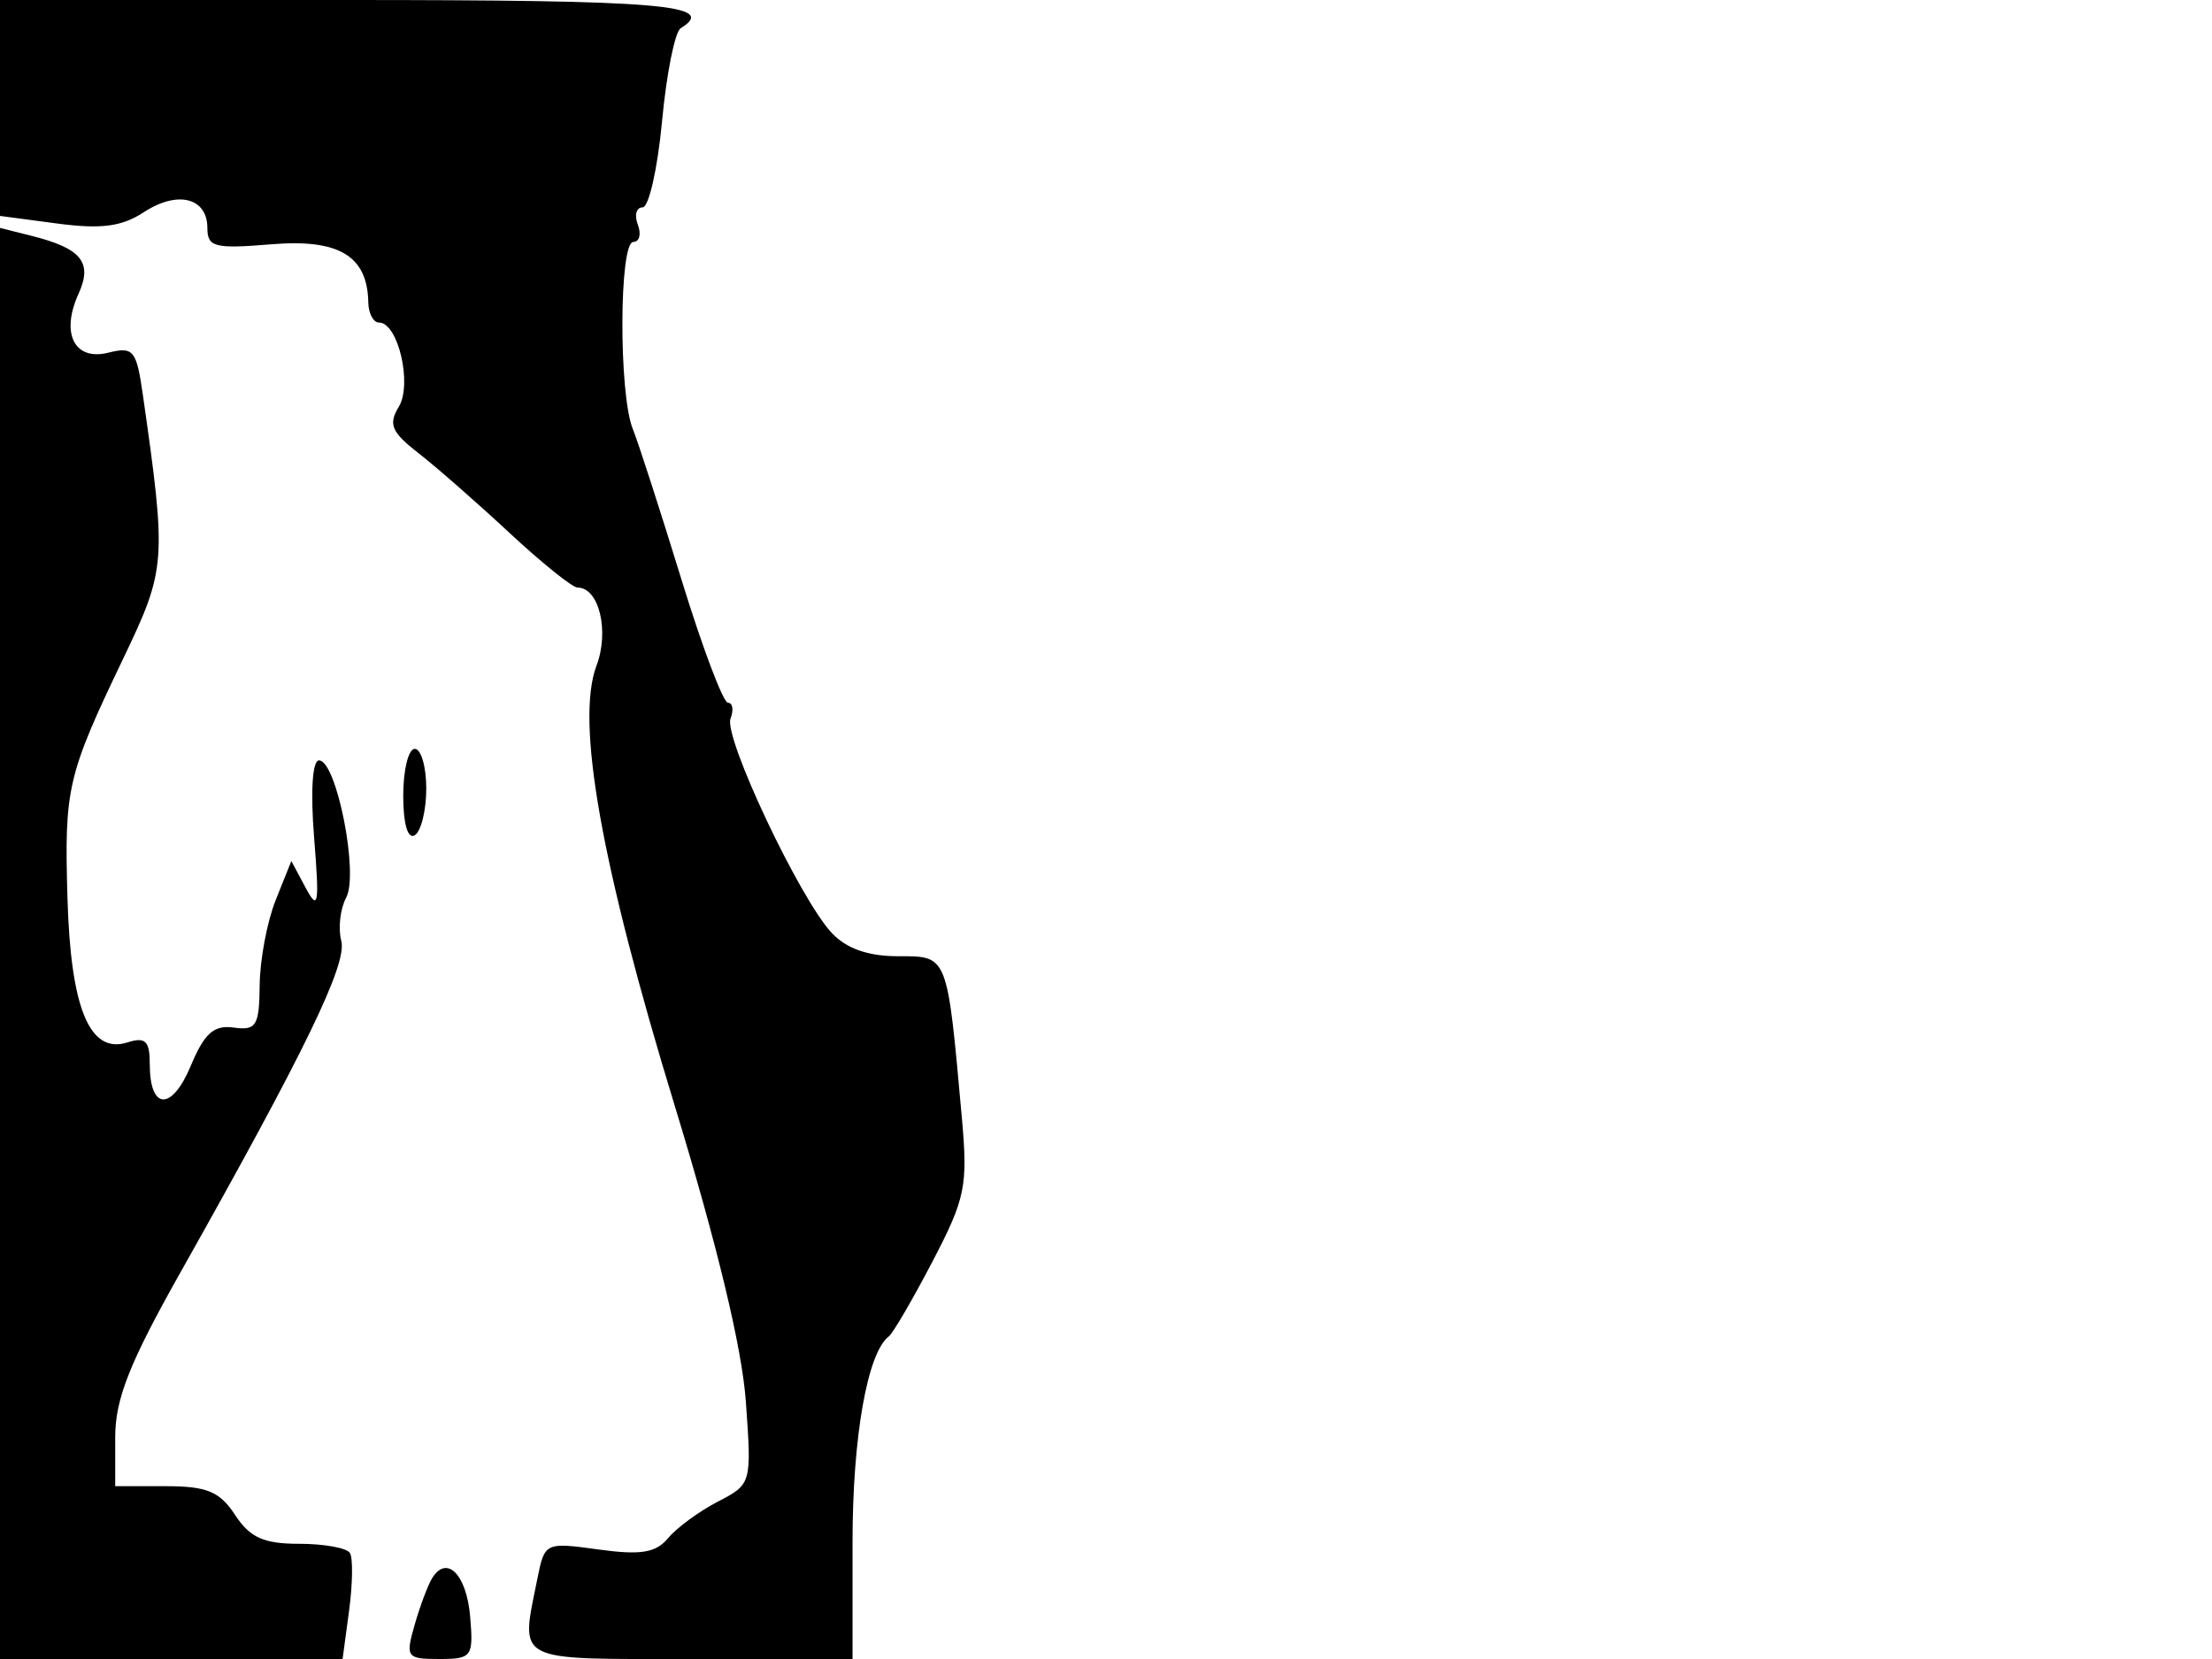 <svg xmlns="http://www.w3.org/2000/svg" width="192" height="144" viewBox="0 0 192 144" version="1.1">
	<path d="M 0 9.371 L 0 18.742 4.986 19.404 C 8.773 19.906, 10.574 19.670, 12.478 18.423 C 15.409 16.502, 18 17.149, 18 19.801 C 18 21.450, 18.637 21.612, 23.546 21.205 C 29.417 20.718, 31.895 22.202, 31.968 26.250 C 31.986 27.212, 32.406 28, 32.902 28 C 34.558 28, 35.808 33.357, 34.610 35.318 C 33.690 36.825, 33.981 37.511, 36.306 39.318 C 37.850 40.518, 41.411 43.637, 44.219 46.250 C 47.028 48.862, 49.687 51, 50.128 51 C 51.999 51, 52.912 54.772, 51.772 57.793 C 49.954 62.611, 52.170 75.065, 58.572 96 C 62.249 108.023, 64.408 117.007, 64.740 121.659 C 65.249 128.780, 65.235 128.827, 62.303 130.343 C 60.681 131.182, 58.744 132.604, 57.997 133.503 C 56.934 134.785, 55.628 134.999, 51.960 134.495 C 47.317 133.856, 47.275 133.876, 46.640 137.050 C 45.177 144.366, 44.472 144, 60 144 L 74 144 74 133.821 C 74 124.726, 75.292 117.411, 77.147 116 C 77.508 115.725, 79.214 112.800, 80.938 109.500 C 83.800 104.021, 84.021 102.936, 83.486 97 C 82.204 82.767, 82.297 83, 77.951 83 C 75.344 83, 73.458 82.335, 72.182 80.965 C 69.402 77.981, 62.794 63.979, 63.409 62.376 C 63.700 61.619, 63.599 61, 63.186 61 C 62.773 61, 60.949 56.163, 59.134 50.250 C 57.318 44.338, 55.420 38.466, 54.916 37.203 C 53.696 34.143, 53.738 21, 54.969 21 C 55.501 21, 55.678 20.325, 55.362 19.500 C 55.045 18.675, 55.231 18, 55.776 18 C 56.320 18, 57.081 14.628, 57.467 10.507 C 57.853 6.385, 58.581 2.759, 59.085 2.448 C 62.375 0.414, 57.455 0, 30 0 L 0 0 0 9.371 M 0 81.892 L 0 144 14.868 144 L 29.737 144 30.301 139.795 C 30.611 137.482, 30.644 135.232, 30.373 134.795 C 30.103 134.358, 28.119 134, 25.964 134 C 22.888 134, 21.694 133.463, 20.408 131.500 C 19.073 129.462, 17.959 129, 14.385 129 L 10 129 10 124.750 C 10 121.437, 11.241 118.295, 15.631 110.500 C 26.515 91.172, 30.150 83.680, 29.622 81.661 C 29.336 80.570, 29.529 78.880, 30.050 77.907 C 31.157 75.838, 29.208 66, 27.691 66 C 27.113 66, 26.943 68.696, 27.266 72.719 C 27.730 78.508, 27.631 79.113, 26.546 77.087 L 25.288 74.735 23.934 78.118 C 23.189 79.978, 22.561 83.300, 22.540 85.500 C 22.505 89.045, 22.248 89.465, 20.287 89.193 C 18.561 88.954, 17.741 89.685, 16.558 92.515 C 14.910 96.459, 13 96.383, 13 92.374 C 13 90.344, 12.629 89.983, 11.056 90.482 C 7.788 91.519, 6.138 87.556, 5.858 78 C 5.577 68.391, 5.821 67.341, 10.703 57.146 C 14.430 49.365, 14.474 48.767, 12.398 34.257 C 11.845 30.390, 11.580 30.067, 9.405 30.613 C 6.465 31.351, 5.246 28.951, 6.813 25.512 C 8.059 22.777, 7.076 21.559, 2.744 20.472 L 0 19.783 0 81.892 M 35 69.059 C 35 71.510, 35.396 72.873, 36 72.500 C 36.550 72.160, 37 70.334, 37 68.441 C 37 66.548, 36.550 65, 36 65 C 35.450 65, 35 66.827, 35 69.059 M 37.512 136.980 C 37.144 137.577, 36.459 139.400, 35.991 141.033 C 35.182 143.851, 35.290 144, 38.130 144 C 40.964 144, 41.105 143.808, 40.810 140.327 C 40.501 136.664, 38.784 134.922, 37.512 136.980" stroke="none" fill="black" fill-rule="evenodd"/>
</svg>
